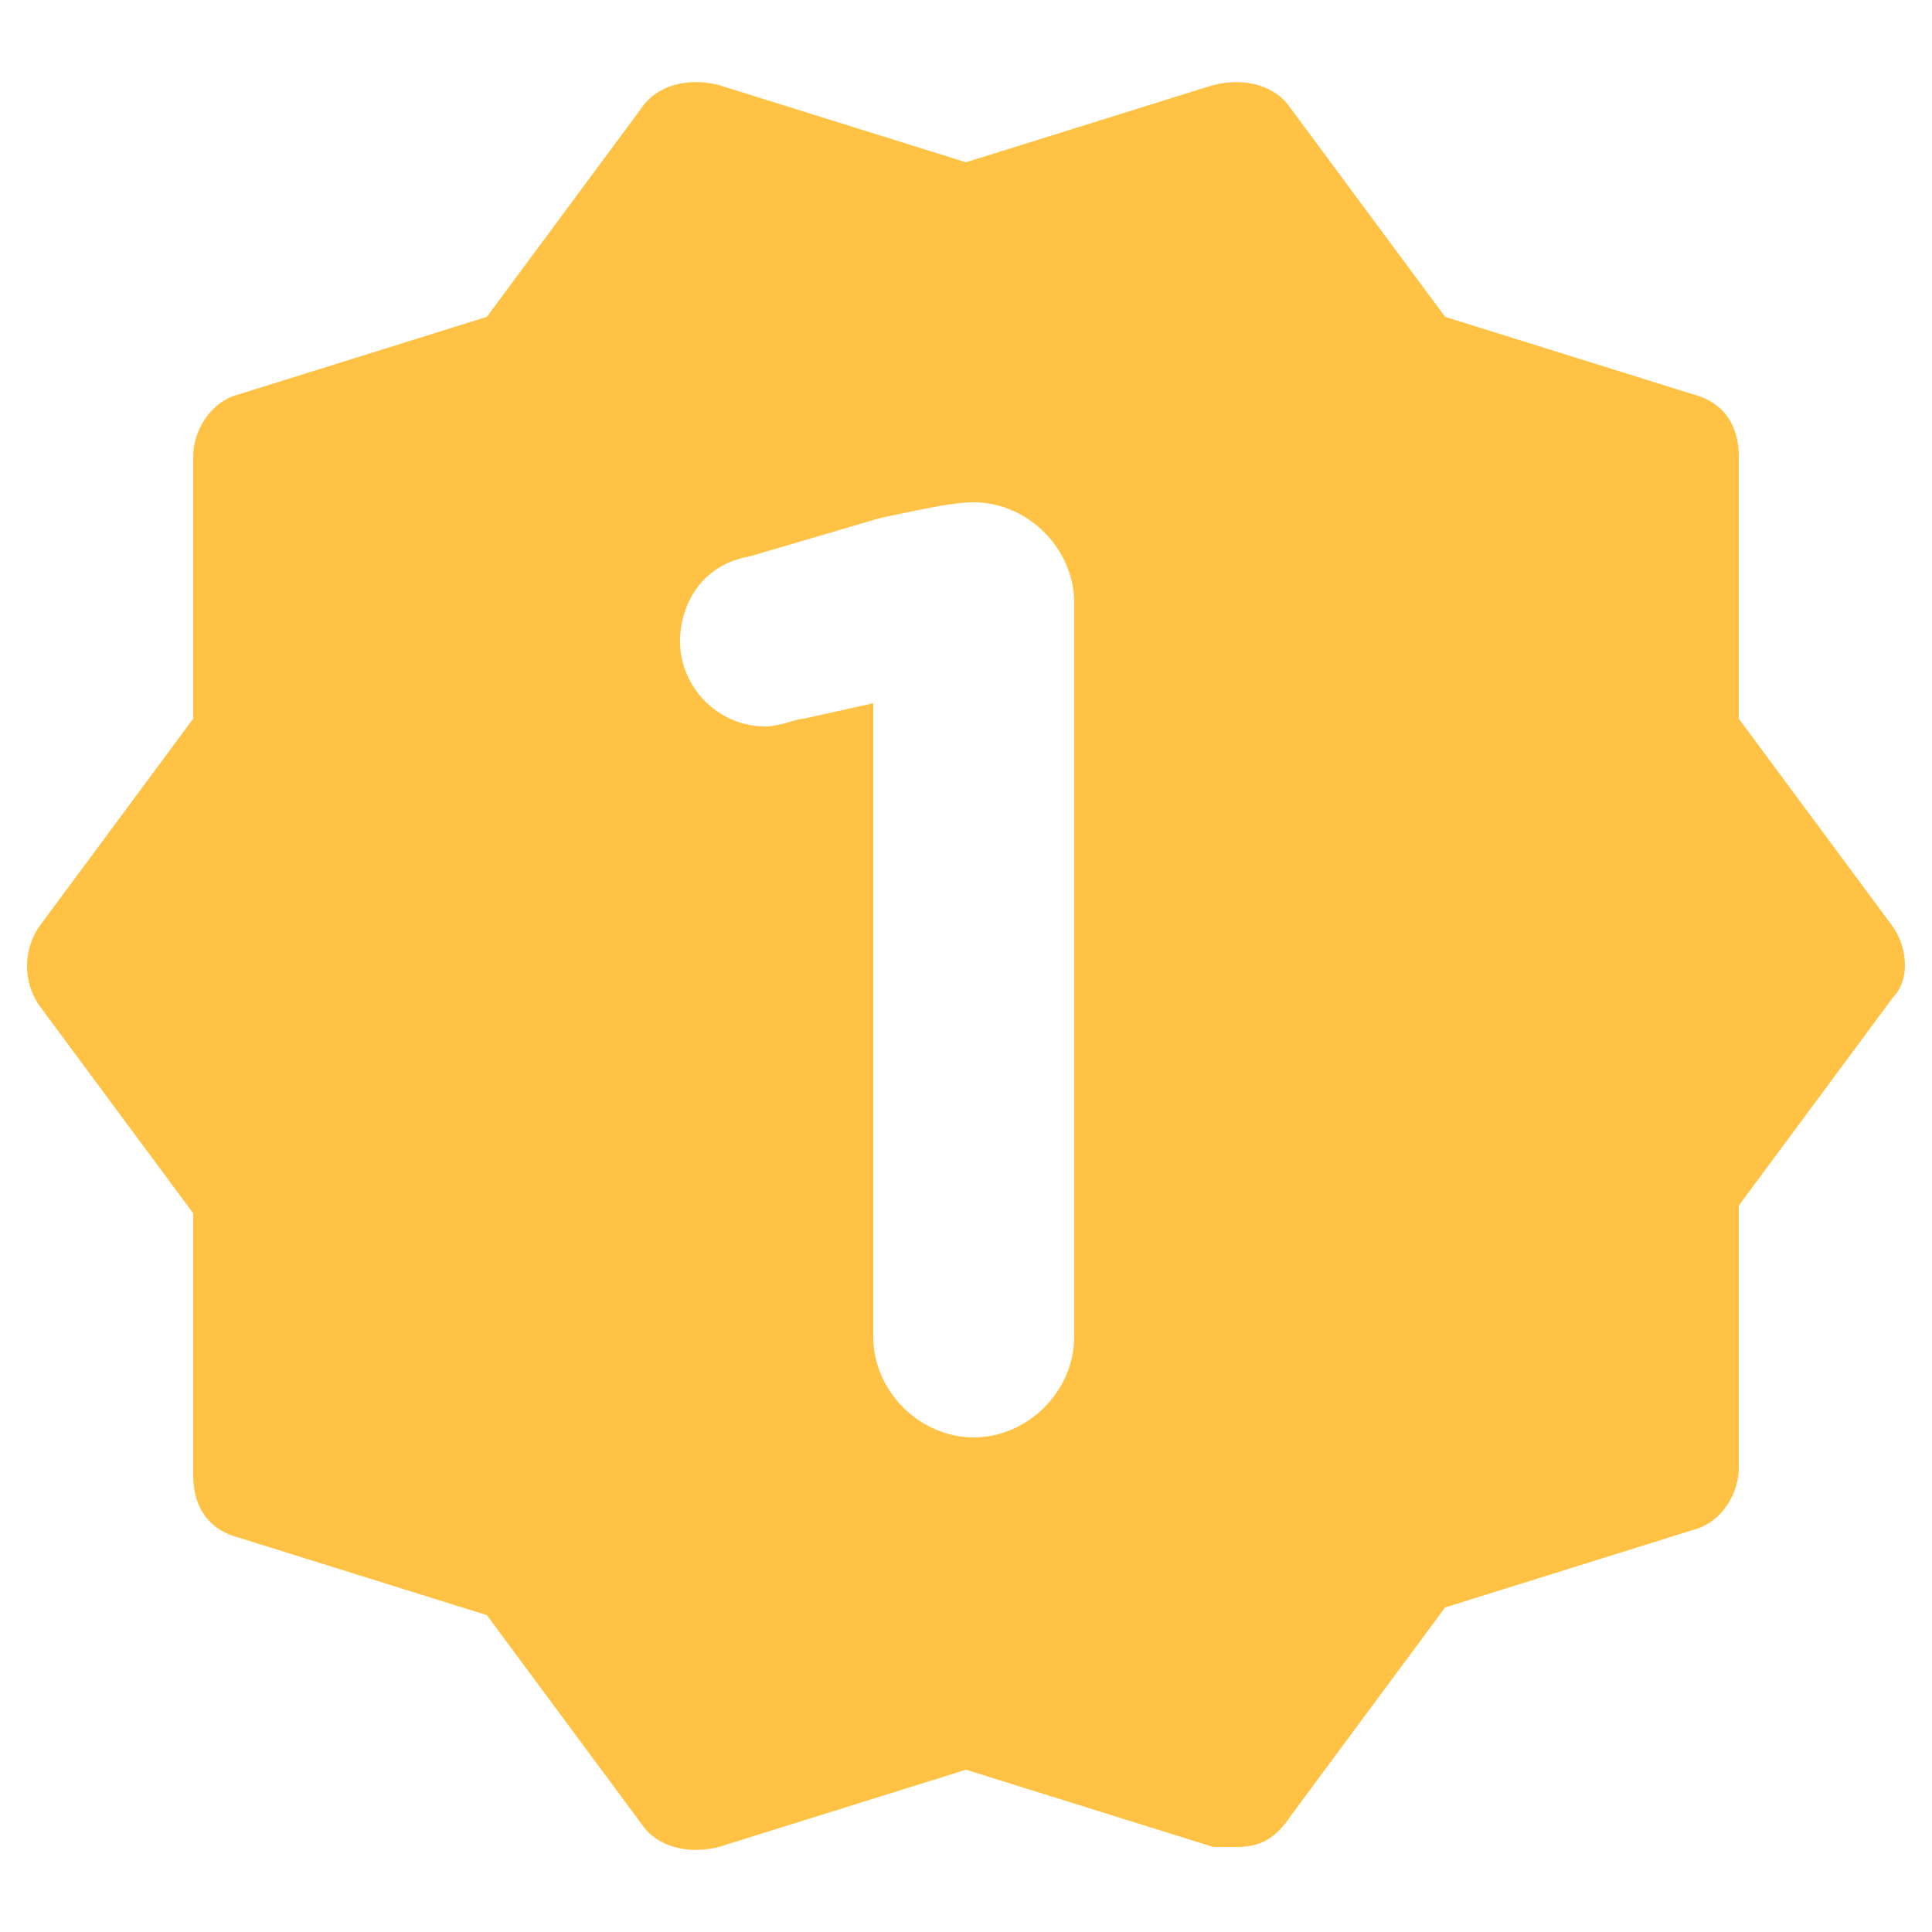<svg xmlns="http://www.w3.org/2000/svg" viewBox="-285 408.9 25 25"><path d="M-260.5 420.9l-2-2.7v-3.4c0-.4-.2-.7-.6-.8l-3.2-1-2-2.7c-.2-.3-.6-.4-1-.3l-3.2 1-3.2-1c-.4-.1-.8 0-1 .3l-2 2.7-3.2 1c-.4.1-.6.5-.6.8v3.4l-2 2.7c-.2.3-.2.7 0 1l2 2.7v3.4c0 .4.2.7.6.8l3.2 1 2 2.7c.2.3.6.4 1 .3l3.2-1 3.2 1h.3c.3 0 .5-.1.7-.4l2-2.7 3.2-1c.4-.1.6-.5.6-.8v-3.4l2-2.7c.2-.2.2-.6 0-.9zm-10.6 5.3c0 .7-.6 1.3-1.3 1.3-.7 0-1.3-.6-1.3-1.3V418l-.9.2c-.1 0-.3.1-.5.1-.6 0-1.1-.5-1.1-1.1 0-.5.3-1 .9-1.1l1.7-.5c.5-.1.9-.2 1.2-.2.7 0 1.3.6 1.3 1.3v9.5z" fill="#ffc244"/></svg>